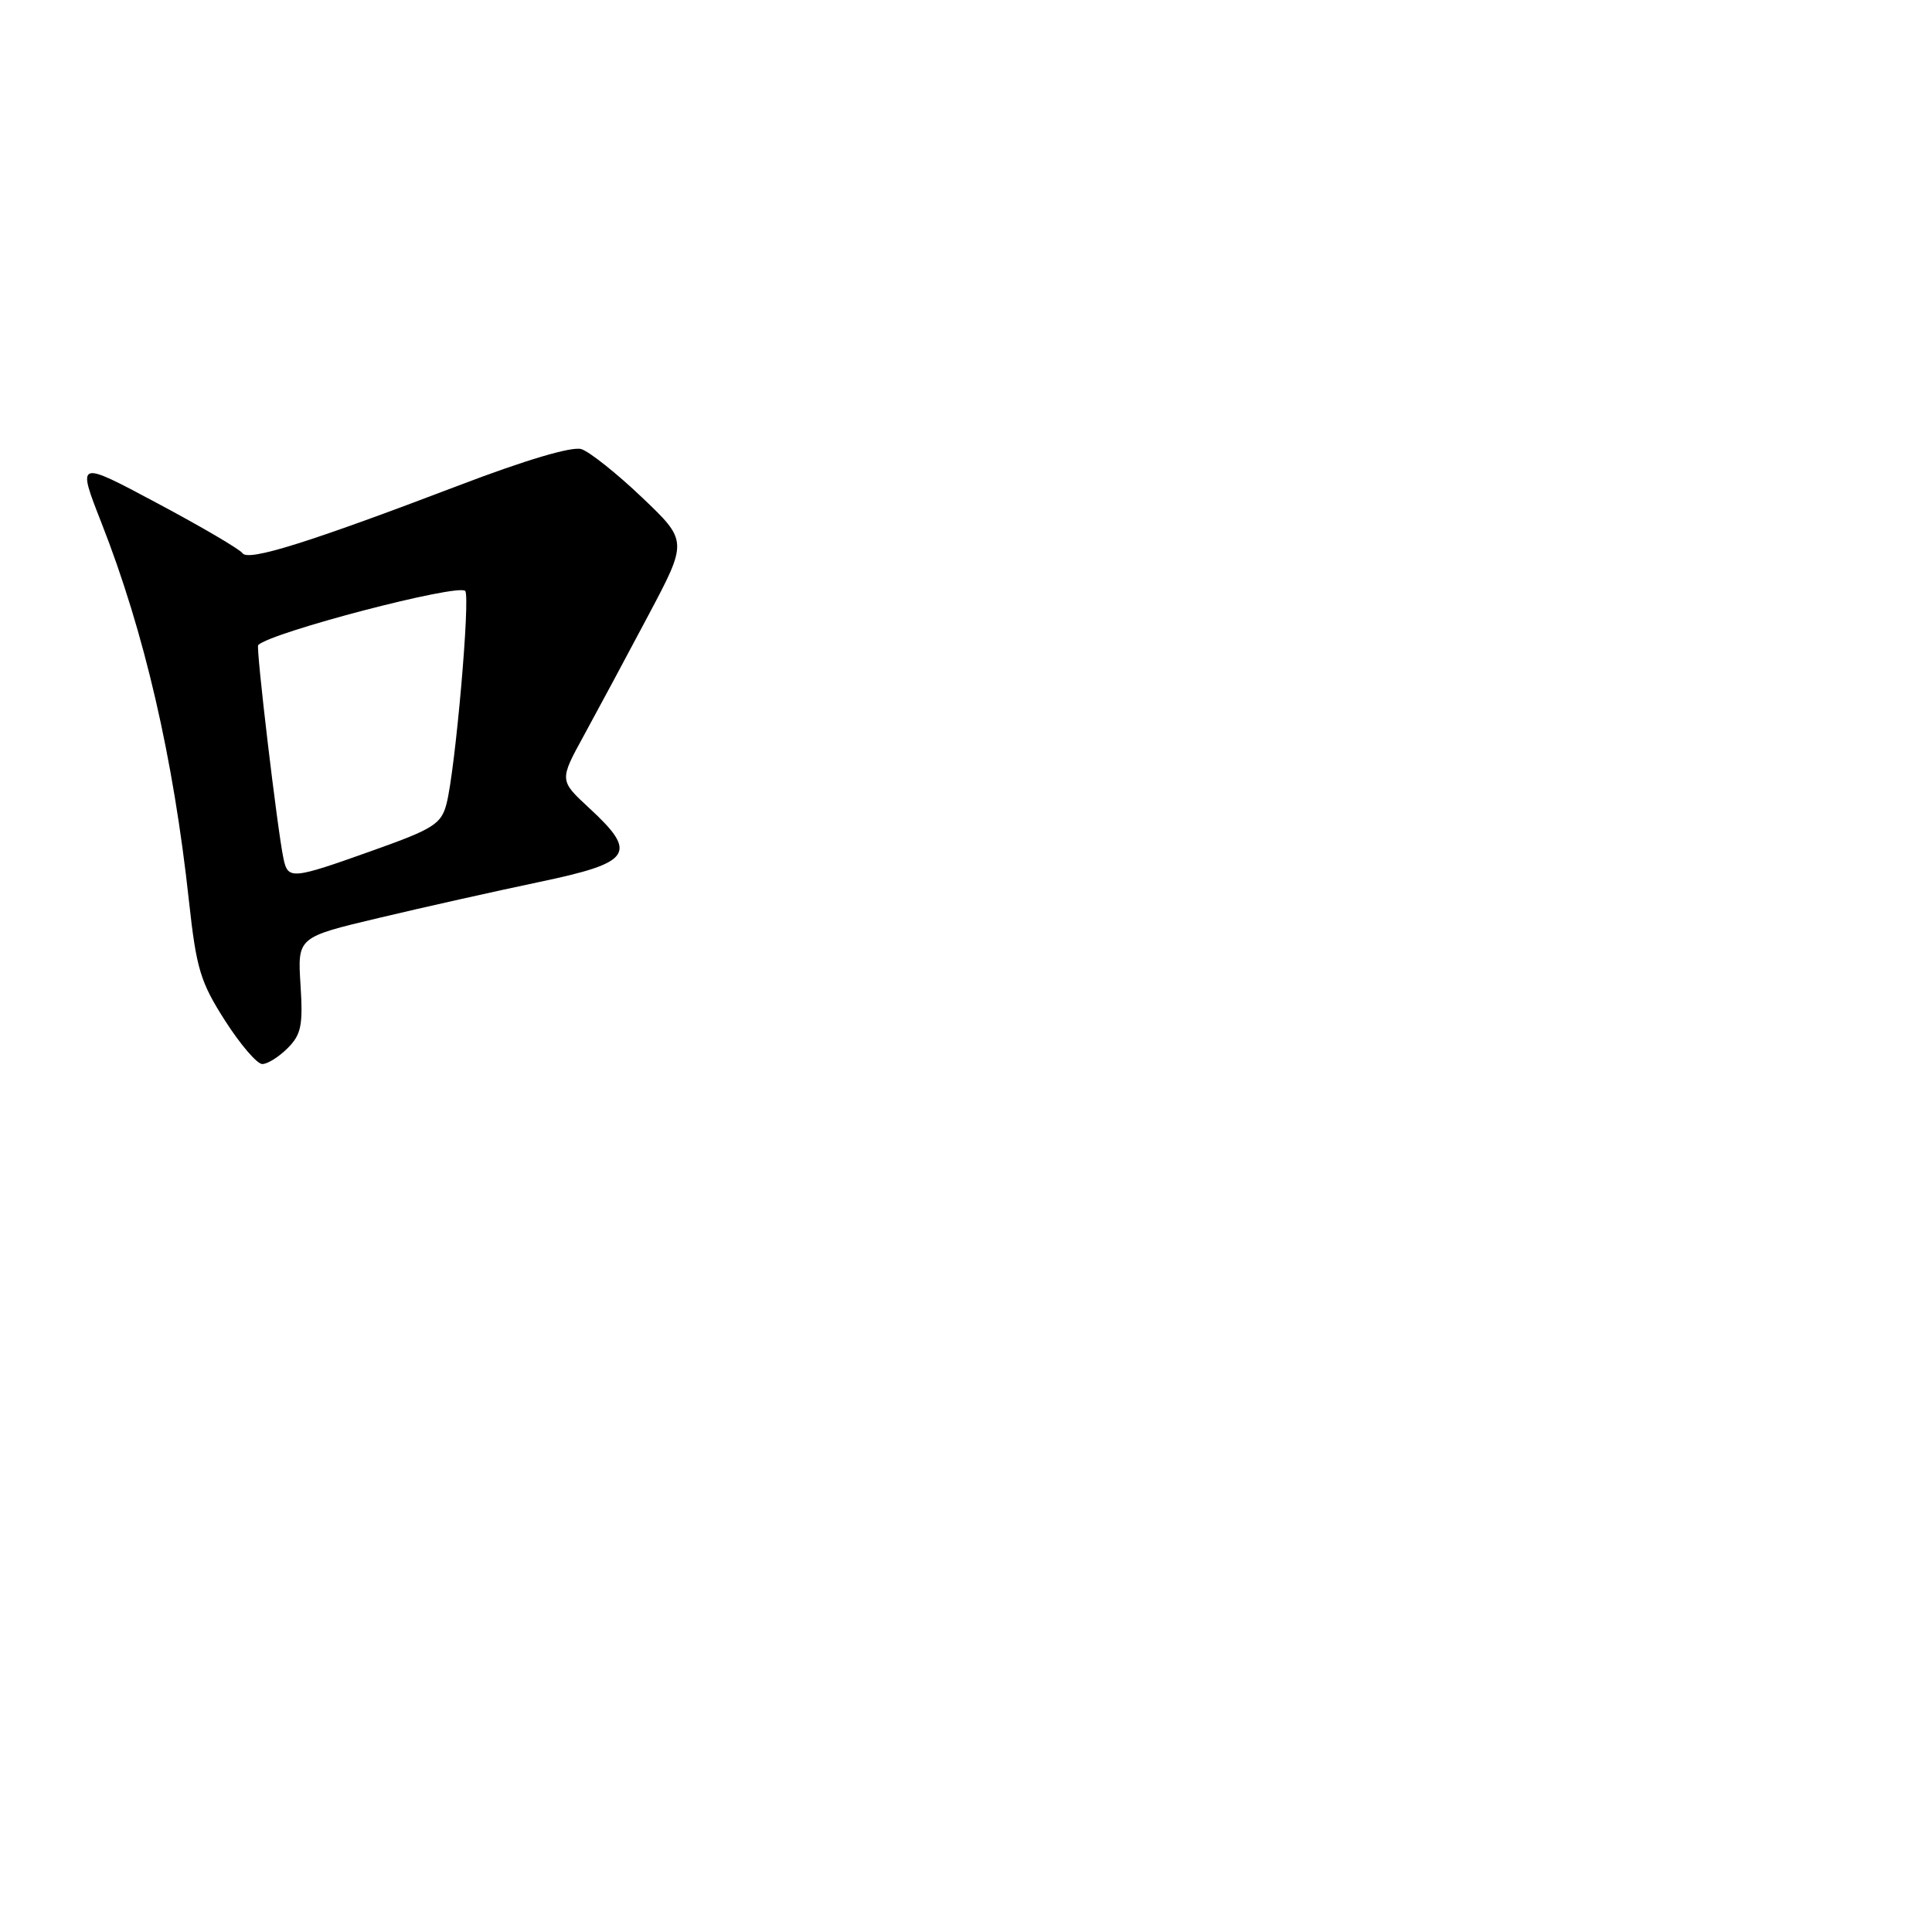 <?xml version="1.0" encoding="UTF-8" standalone="no"?>
<!DOCTYPE svg PUBLIC "-//W3C//DTD SVG 1.1//EN" "http://www.w3.org/Graphics/SVG/1.1/DTD/svg11.dtd" >
<svg xmlns="http://www.w3.org/2000/svg" xmlns:xlink="http://www.w3.org/1999/xlink" version="1.1" viewBox="0 0 256 256">
 <g >
 <path fill="currentColor"
d=" M 38.11 138.89 C 39.92 137.08 40.16 135.87 39.82 130.49 C 39.42 124.19 39.42 124.19 50.16 121.64 C 56.07 120.23 65.65 118.09 71.45 116.87 C 83.77 114.29 84.58 113.07 78.05 107.05 C 74.11 103.40 74.11 103.40 77.37 97.45 C 79.16 94.18 82.99 87.04 85.88 81.59 C 91.14 71.69 91.14 71.69 85.07 65.91 C 81.73 62.73 78.11 59.85 77.03 59.51 C 75.80 59.12 69.63 60.95 60.78 64.33 C 40.93 71.89 32.88 74.42 32.13 73.30 C 31.79 72.79 26.70 69.80 20.84 66.68 C 10.19 60.99 10.19 60.99 13.45 69.30 C 19.14 83.80 22.98 100.39 25.05 119.50 C 26.02 128.36 26.56 130.15 29.82 135.24 C 31.84 138.40 34.06 140.99 34.75 140.99 C 35.44 141.00 36.95 140.05 38.11 138.89 Z  M 37.56 113.75 C 36.77 110.06 33.89 85.78 34.21 85.47 C 36.00 83.76 60.65 77.32 61.64 78.30 C 62.35 79.02 60.33 102.08 59.16 106.53 C 58.47 109.18 57.43 109.84 49.44 112.68 C 38.60 116.55 38.16 116.58 37.56 113.75 Z "/>
</g>
</svg>